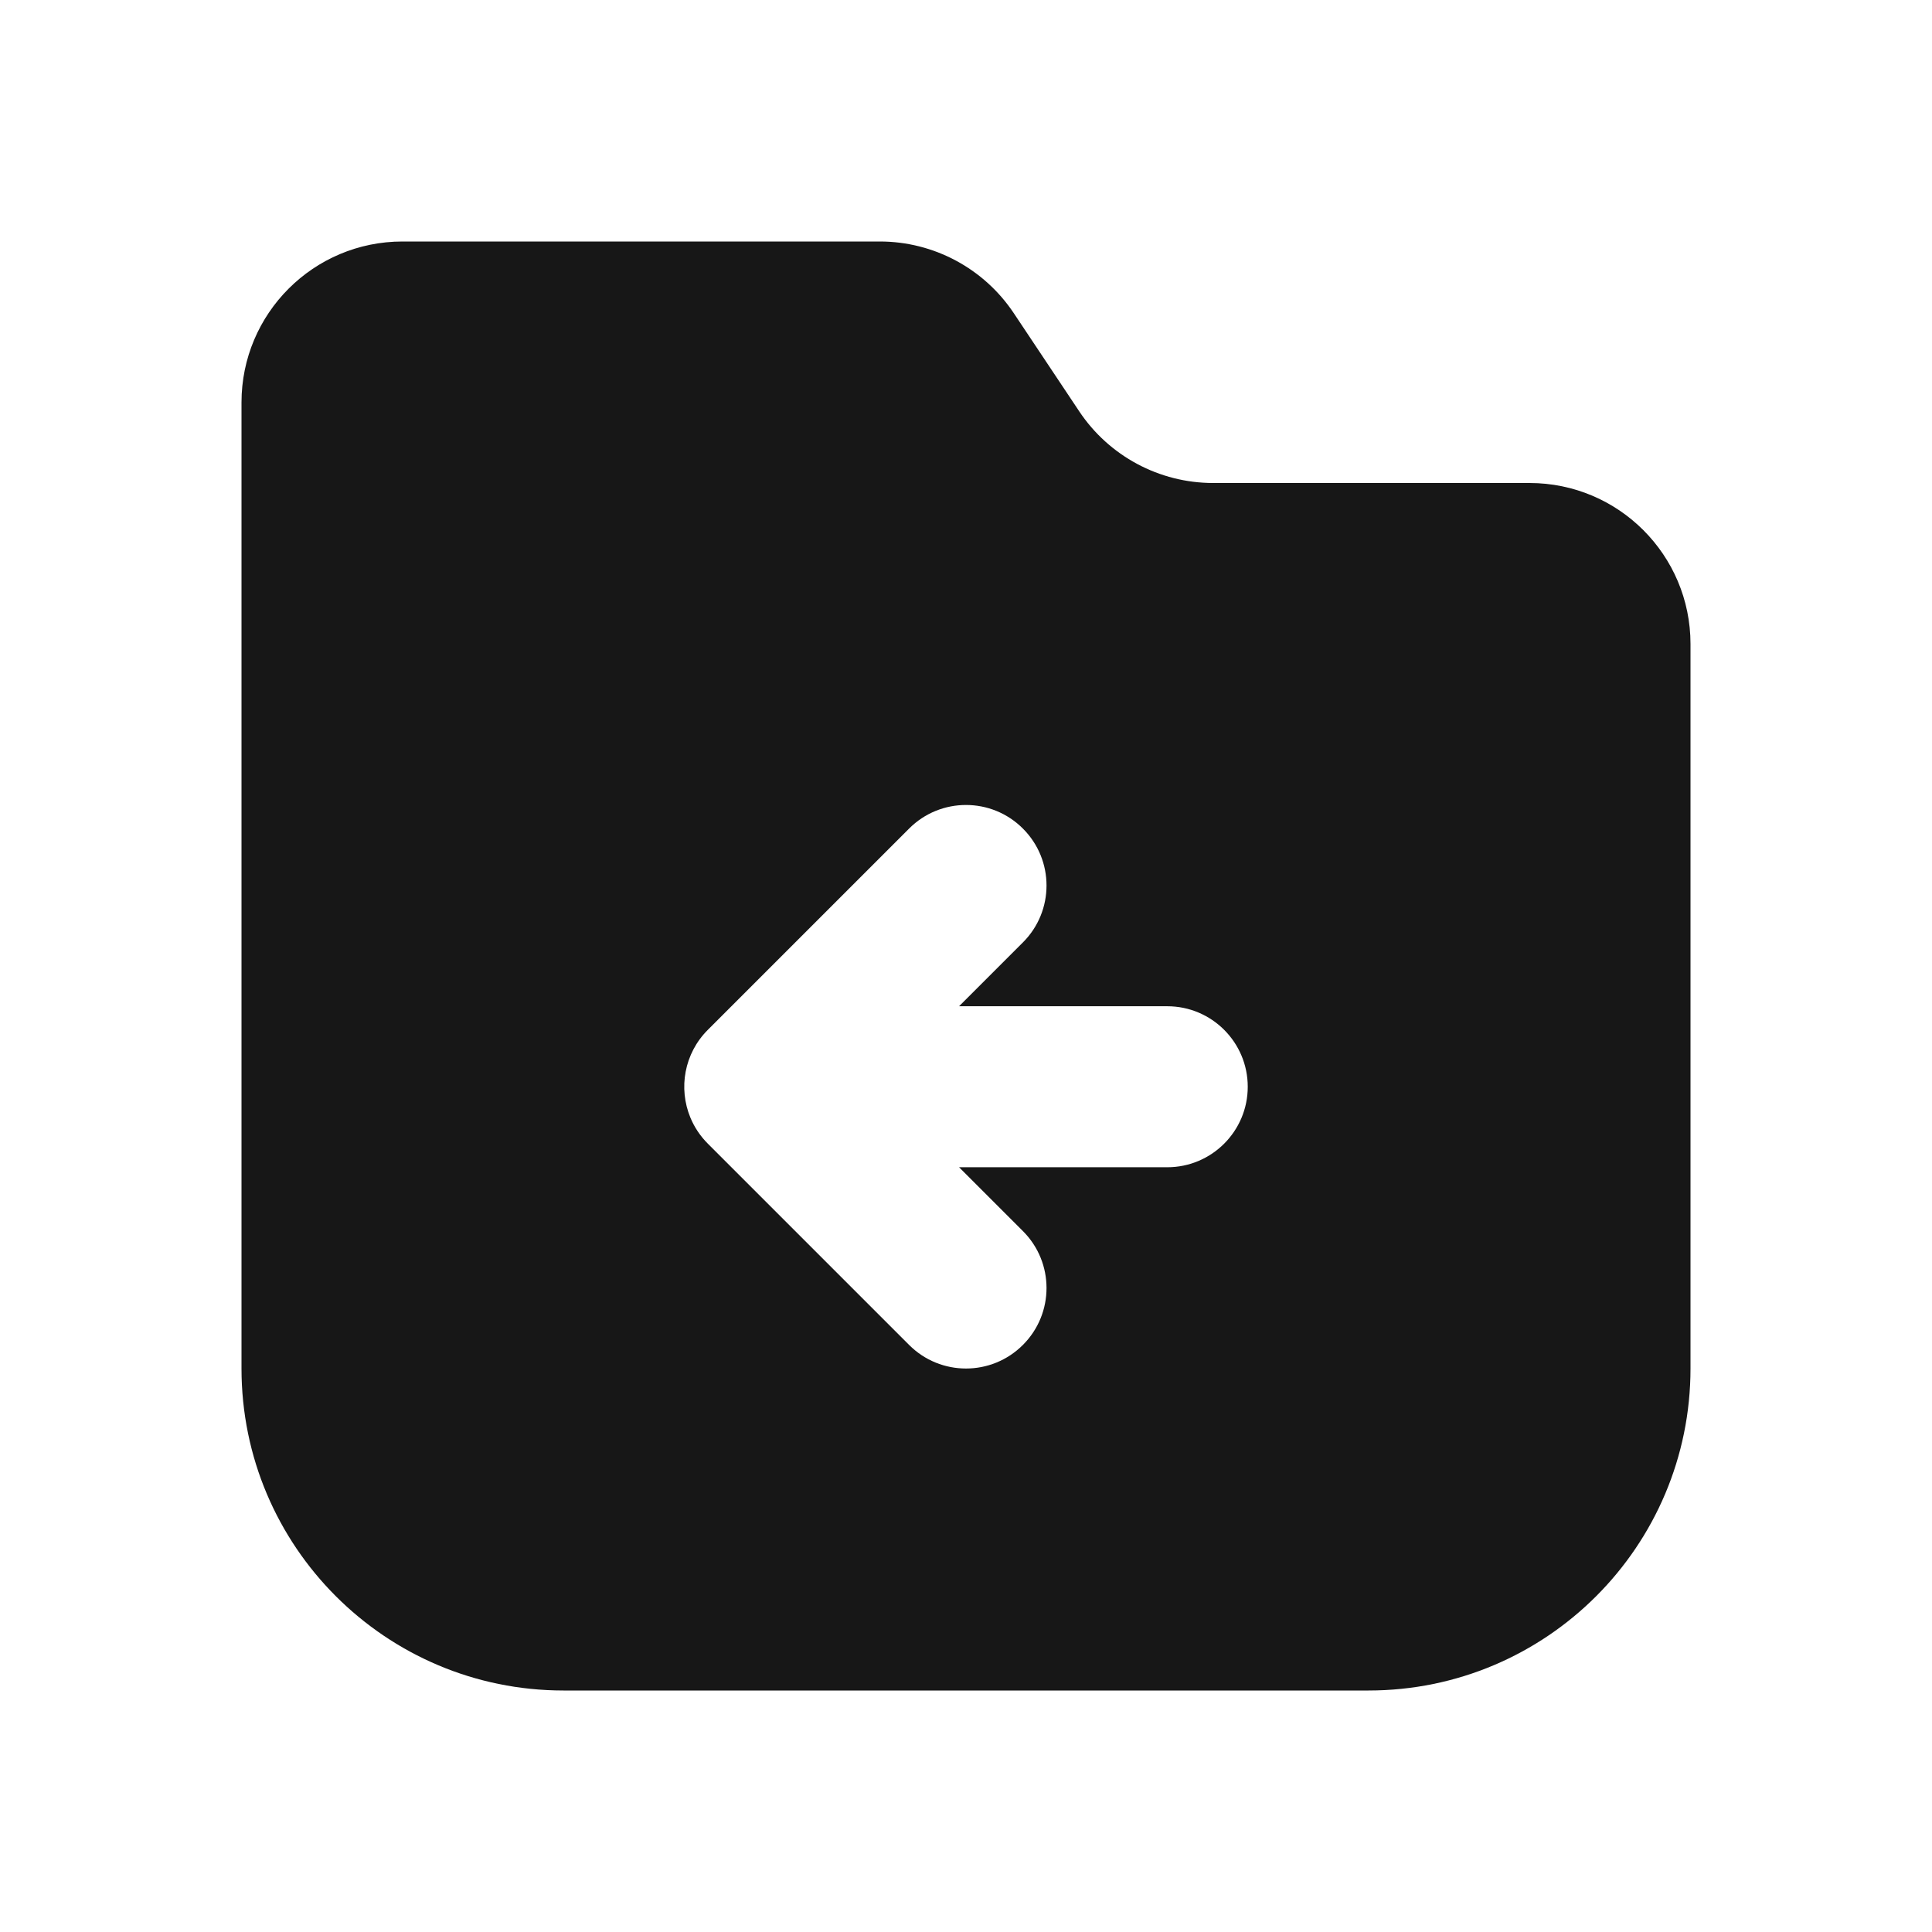 <svg width="24" height="24" viewBox="0 0 24 24" fill="none" xmlns="http://www.w3.org/2000/svg">
<path fill-rule="evenodd" clip-rule="evenodd" d="M5 3C3.895 3 3 3.895 3 5V17C3 19.209 4.791 21 7 21H17C19.209 21 21 19.209 21 17V8C21 6.895 20.105 6 19 6H15.07C14.402 6 13.777 5.666 13.406 5.109L12.594 3.891C12.223 3.334 11.598 3 10.93 3H5ZM8.793 14.207C8.697 14.111 8.625 14.001 8.576 13.883C8.426 13.52 8.498 13.088 8.793 12.793L11.293 10.293C11.683 9.902 12.317 9.902 12.707 10.293C13.098 10.683 13.098 11.317 12.707 11.707L11.914 12.5H14.5C15.052 12.5 15.5 12.948 15.5 13.5C15.5 14.052 15.052 14.5 14.5 14.5H11.914L12.707 15.293C13.098 15.683 13.098 16.317 12.707 16.707C12.317 17.098 11.683 17.098 11.293 16.707L8.793 14.207Z" fill="#171717"/>
</svg>
